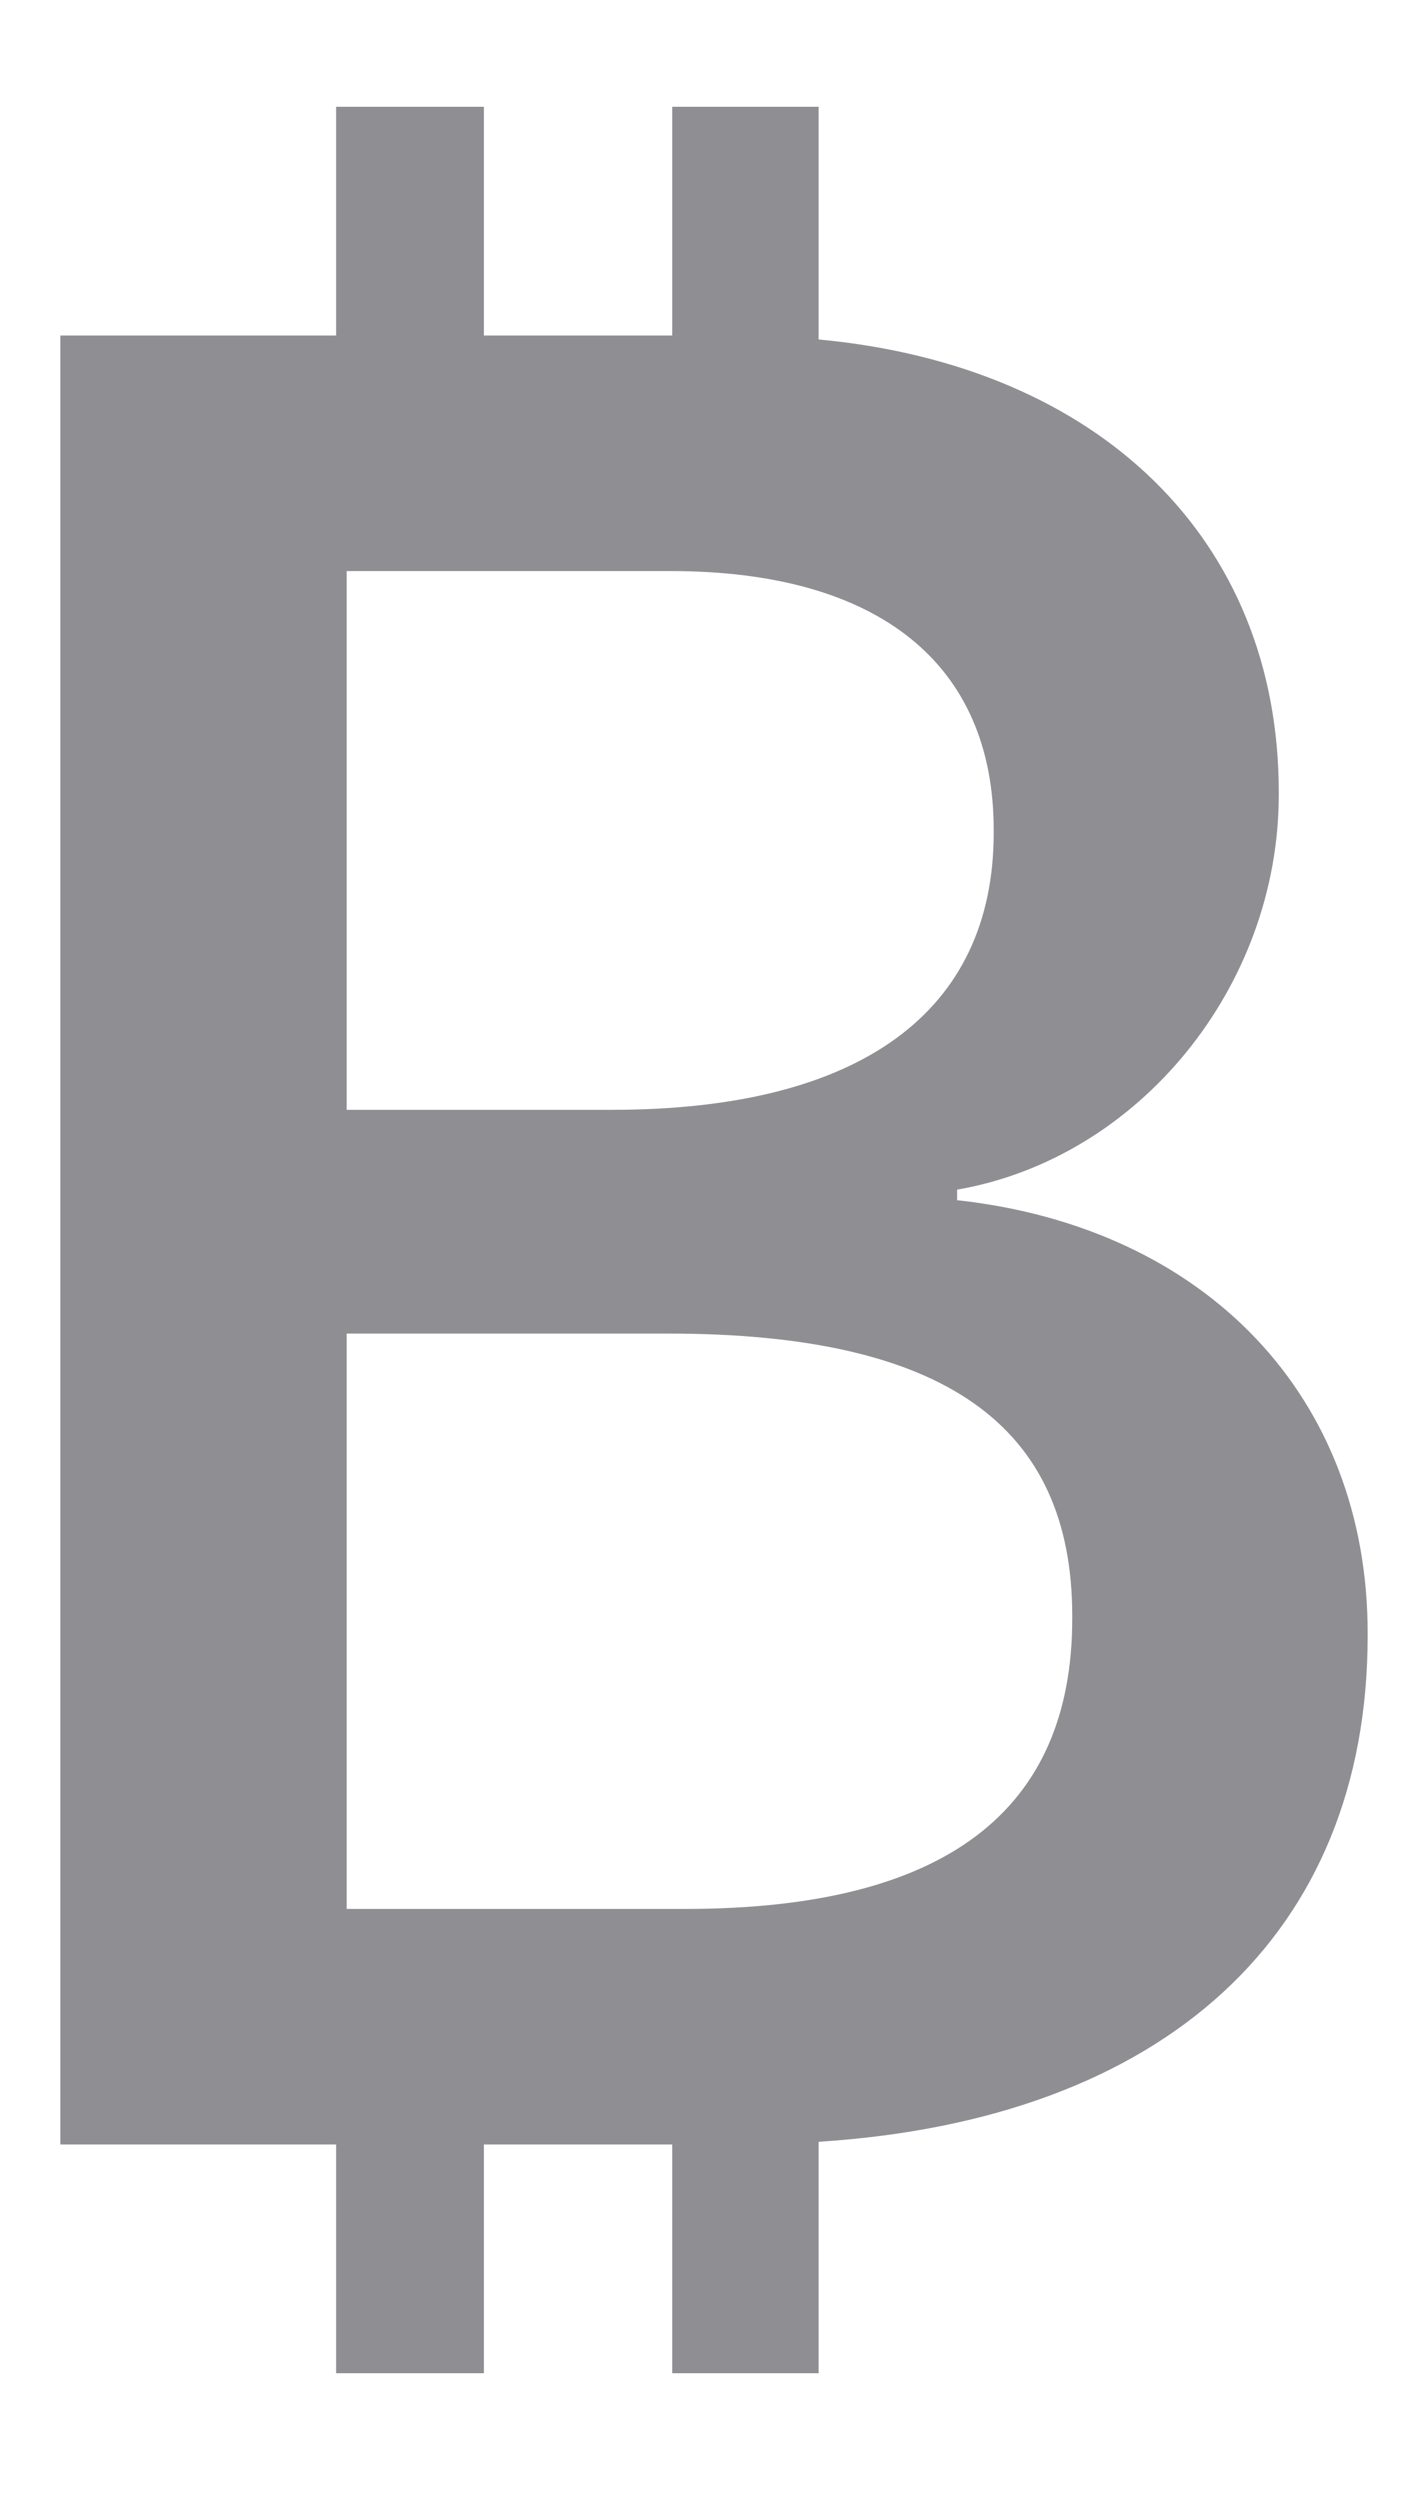 <svg width="8" height="14" viewBox="0 0 8 14" fill="none" xmlns="http://www.w3.org/2000/svg">
    <path d="M0.338 12.009H1.883V13.29H2.711V12.009H3.766V13.29H4.586V11.994C6.527 11.87 7.662 10.83 7.662 9.16V9.145C7.662 7.827 6.761 6.875 5.362 6.721V6.662C6.38 6.486 7.164 5.527 7.164 4.45V4.436C7.164 3.022 6.161 2.048 4.586 1.901V0.598H3.766V1.879H2.711V0.598H1.883V1.879H0.338V12.009ZM1.942 6.215V3.198H3.758C4.923 3.198 5.567 3.718 5.567 4.648V4.663C5.567 5.666 4.82 6.215 3.429 6.215H1.942ZM1.942 10.69V7.468H3.744C5.289 7.468 6.007 7.98 6.007 9.05V9.064C6.007 10.141 5.296 10.69 3.839 10.69H1.942Z" fill="#8E8E93"/>
</svg>
